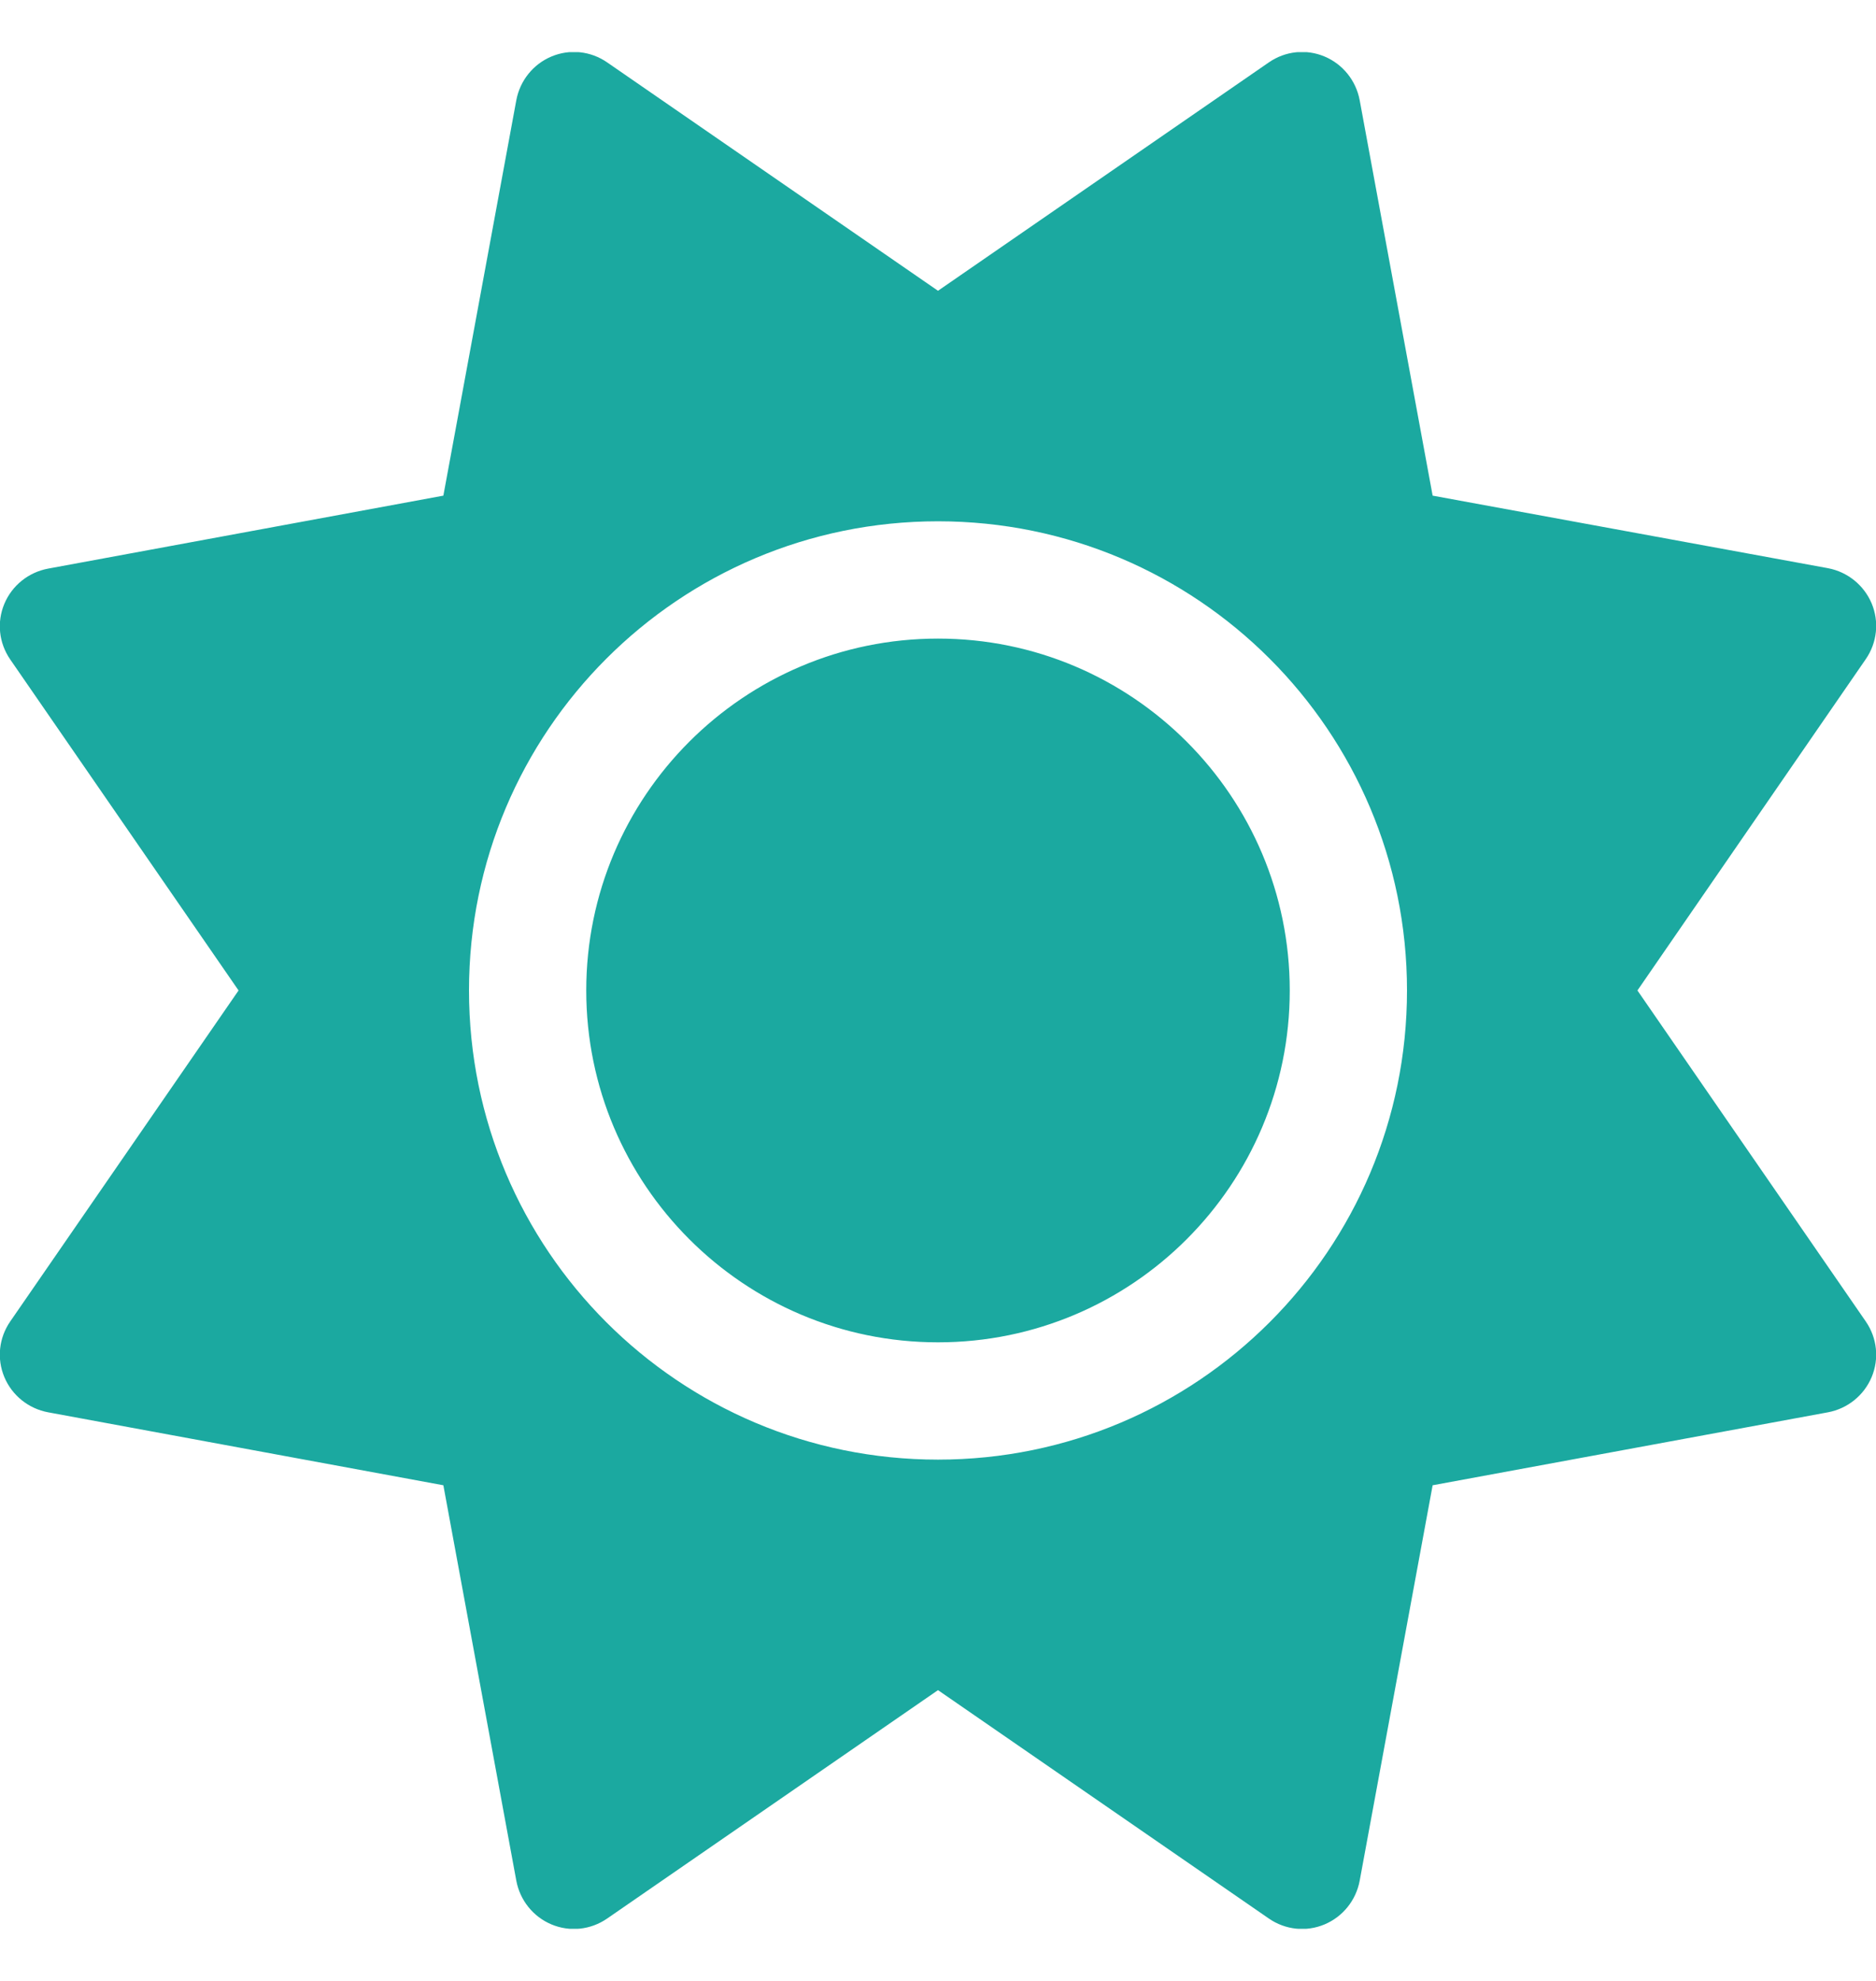 <svg width="18" height="19" viewBox="0 0 18 19" fill="none" xmlns="http://www.w3.org/2000/svg">
<g clip-path="url(#clip0_1_278)">
<path d="M12.709 0.542C12.885 0.616 13.011 0.774 13.046 0.961L13.746 4.754L17.54 5.45C17.726 5.485 17.884 5.612 17.958 5.787C18.032 5.963 18.011 6.164 17.902 6.322L15.711 9.5L17.902 12.675C18.011 12.833 18.032 13.033 17.958 13.209C17.884 13.385 17.726 13.511 17.54 13.546L13.746 14.246L13.046 18.039C13.011 18.226 12.885 18.384 12.709 18.458C12.533 18.532 12.333 18.511 12.175 18.402L9 16.211L5.825 18.402C5.667 18.511 5.467 18.532 5.291 18.458C5.115 18.384 4.989 18.226 4.954 18.039L4.254 14.246L0.461 13.546C0.274 13.511 0.116 13.385 0.042 13.209C-0.032 13.033 -0.011 12.833 0.098 12.675L2.289 9.5L0.098 6.325C-0.011 6.167 -0.032 5.967 0.042 5.791C0.116 5.615 0.274 5.489 0.461 5.454L4.254 4.754L4.954 0.961C4.989 0.774 5.115 0.616 5.291 0.542C5.467 0.468 5.667 0.489 5.825 0.598L9 2.789L12.175 0.598C12.333 0.489 12.533 0.468 12.709 0.542ZM12.375 9.5C12.375 11.363 10.863 12.875 9 12.875C7.137 12.875 5.625 11.363 5.625 9.5C5.625 7.637 7.137 6.125 9 6.125C10.863 6.125 12.375 7.637 12.375 9.5ZM13.5 9.5C13.5 7.014 11.486 5 9 5C6.514 5 4.5 7.014 4.5 9.5C4.5 11.986 6.514 14 9 14C11.486 14 13.5 11.986 13.5 9.5Z" fill="#1BA9A0"/>
</g>
<defs>
<clipPath id="clip0_1_278">
<rect width="18" height="18" fill="white" transform="translate(0 0.5)"/>
</clipPath>
</defs>
</svg>
